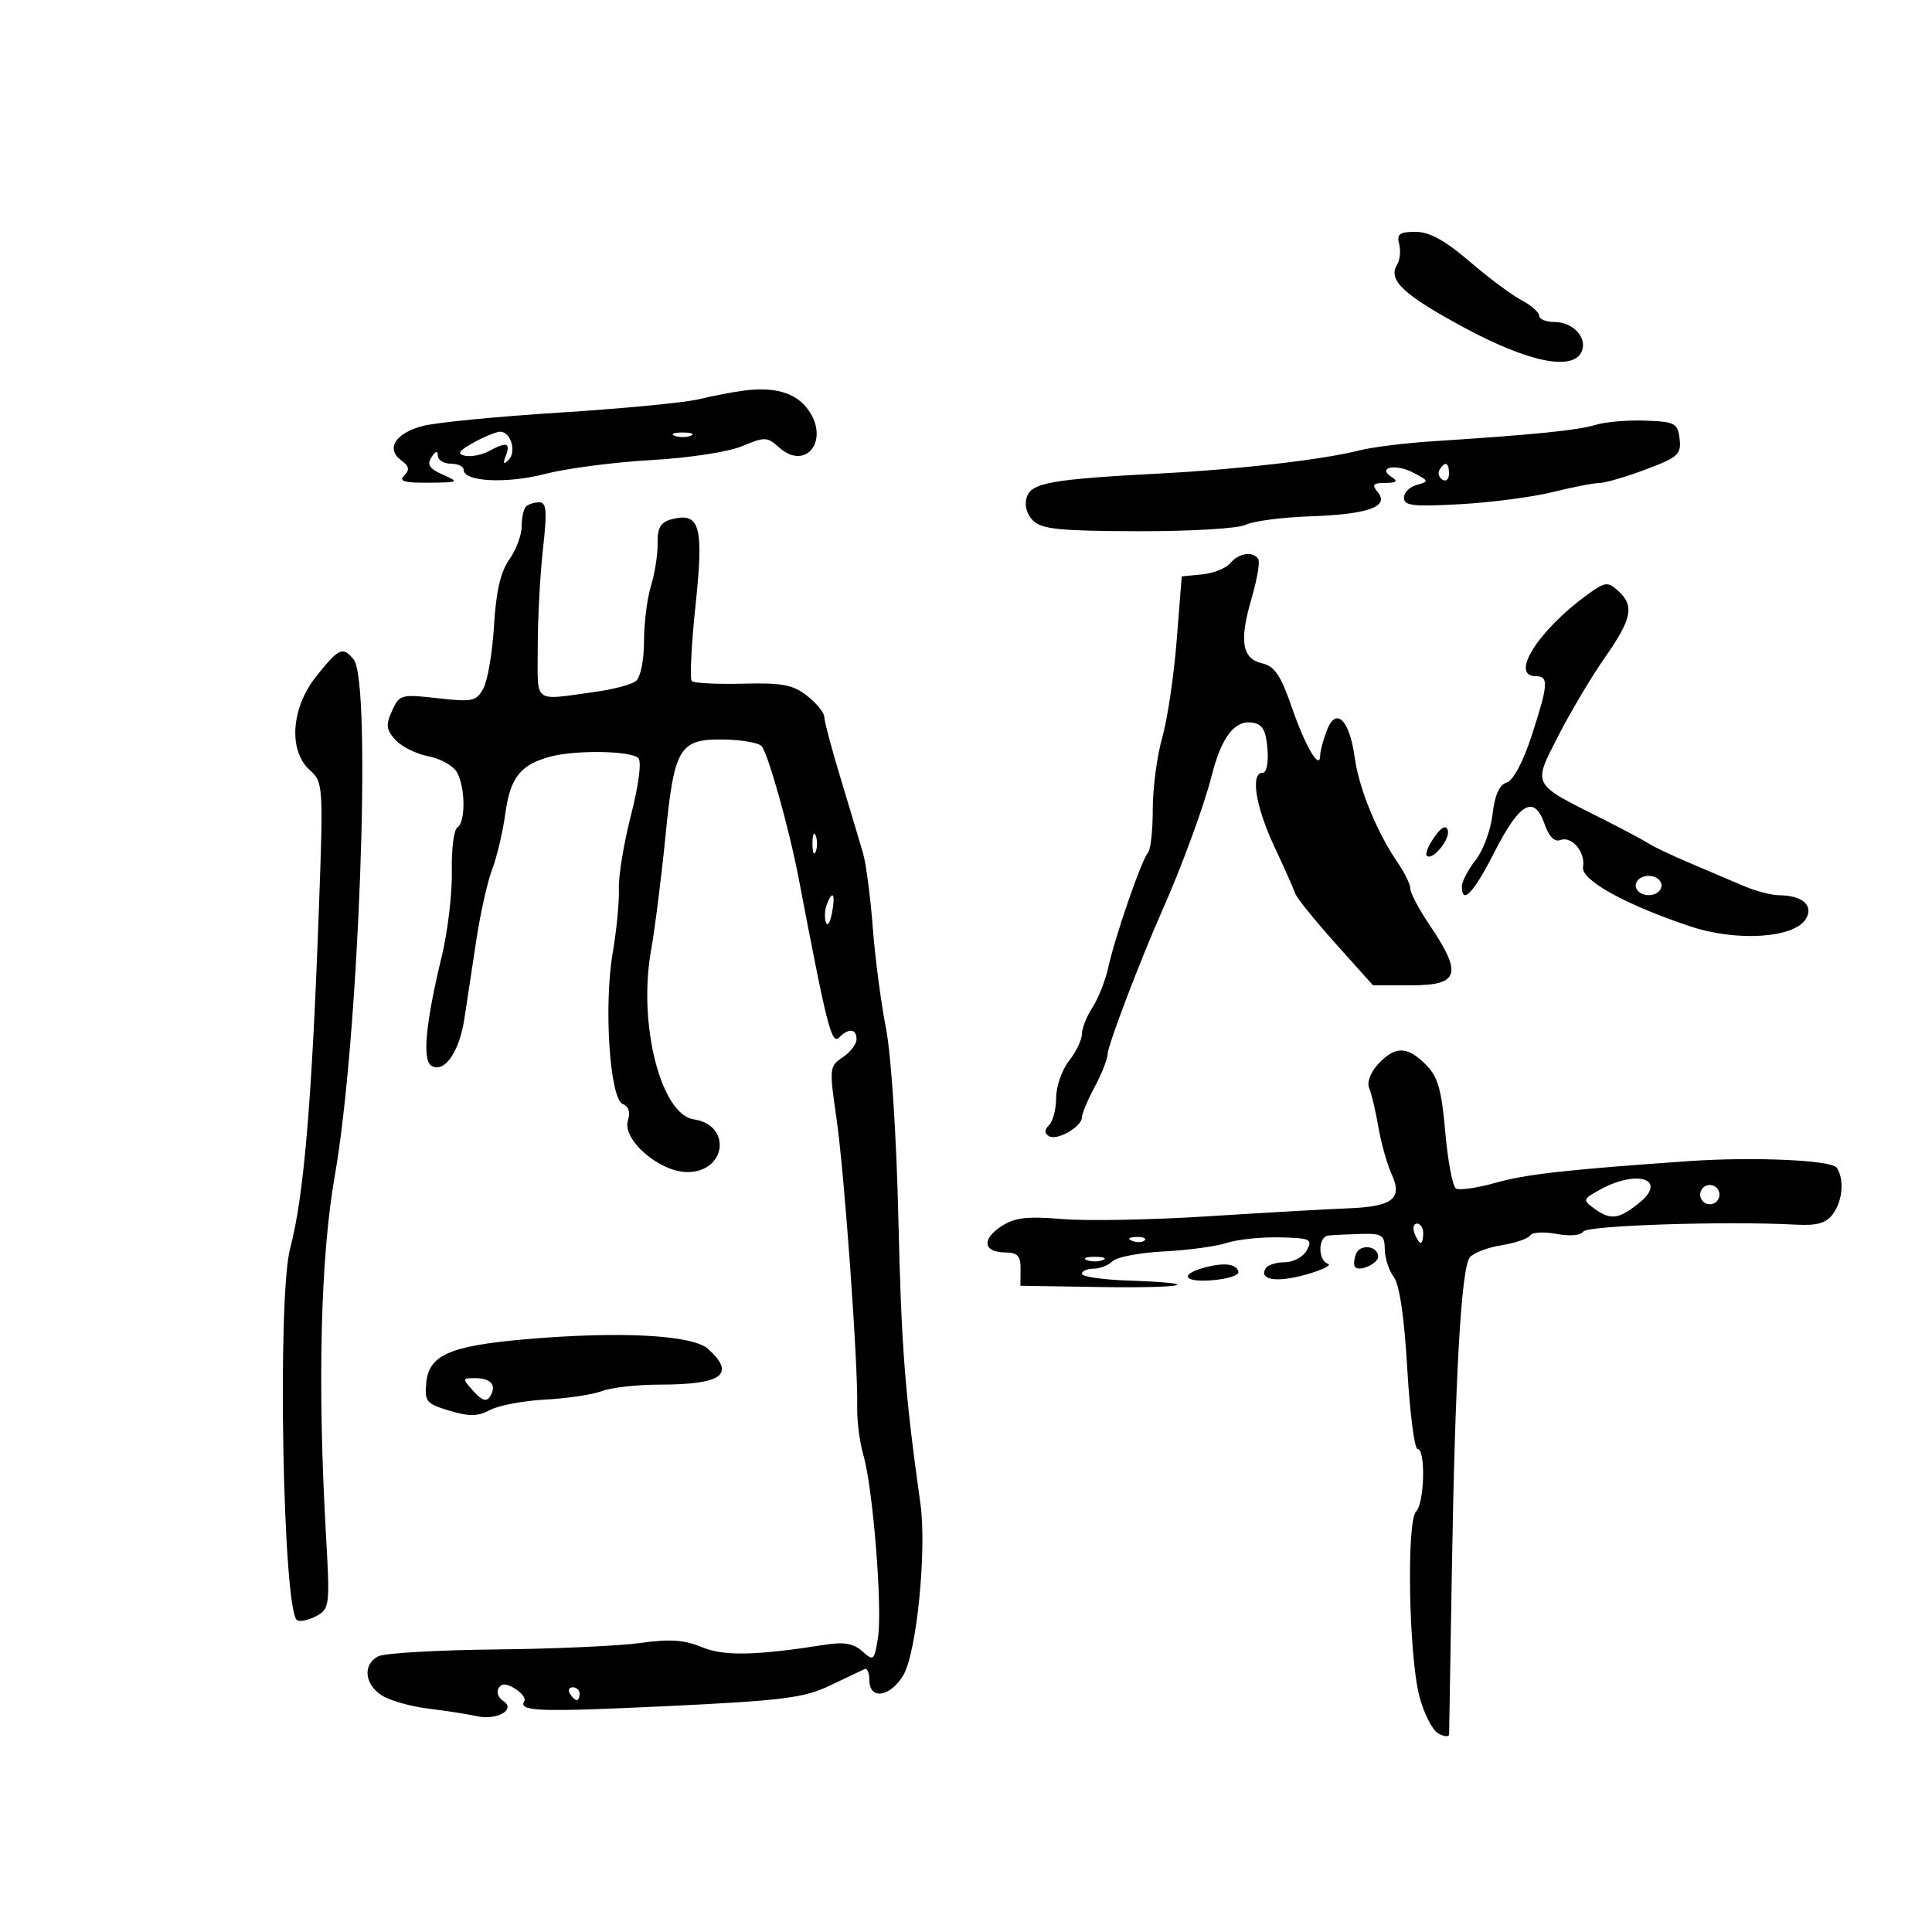 <svg xmlns="http://www.w3.org/2000/svg" width="300" height="300" viewBox="0 0 300 300" version="1.1">
	<path d="M 217.261 37.889 C 217.533 38.928, 217.391 40.367, 216.947 41.085 C 215.462 43.488, 217.899 45.773, 227.420 50.905 C 237.448 56.312, 244.418 57.682, 245.643 54.487 C 246.457 52.368, 244.206 50, 241.378 50 C 240.070 50, 239 49.562, 239 49.026 C 239 48.490, 237.762 47.401, 236.250 46.607 C 234.738 45.813, 231.101 43.101, 228.168 40.581 C 224.369 37.317, 221.964 36, 219.802 36 C 217.318 36, 216.857 36.343, 217.261 37.889 M 115.500 60.650 C 113.850 60.862, 110.700 61.468, 108.500 61.997 C 106.300 62.525, 96.625 63.453, 87 64.058 C 77.375 64.663, 67.789 65.596, 65.699 66.131 C 61.408 67.230, 59.849 69.685, 62.303 71.479 C 63.542 72.385, 63.652 72.948, 62.765 73.835 C 61.878 74.722, 62.782 74.989, 66.550 74.955 C 71.269 74.912, 71.373 74.854, 68.769 73.705 C 66.675 72.781, 66.263 72.150, 67.004 71 C 67.647 70.001, 67.974 69.917, 67.985 70.750 C 67.993 71.438, 68.900 72, 70 72 C 71.100 72, 72 72.430, 72 72.955 C 72 74.809, 78.655 75.144, 84.645 73.592 C 87.956 72.734, 95.353 71.767, 101.083 71.443 C 107.008 71.108, 113.118 70.173, 115.252 69.274 C 118.730 67.810, 119.145 67.822, 120.928 69.435 C 125.276 73.369, 129.040 68.039, 125.253 63.311 C 123.339 60.920, 120.155 60.052, 115.500 60.650 M 247.743 65.979 C 245.023 66.819, 238.070 67.519, 222.583 68.512 C 218.229 68.791, 213.054 69.432, 211.083 69.937 C 205.533 71.357, 192.604 72.864, 180.500 73.503 C 163.176 74.416, 160.150 74.953, 159.425 77.237 C 159.041 78.448, 159.424 79.853, 160.407 80.836 C 161.740 82.169, 164.563 82.455, 176.692 82.486 C 184.892 82.507, 192.276 82.067, 193.432 81.488 C 194.569 80.919, 199.057 80.330, 203.404 80.179 C 212.445 79.866, 215.802 78.672, 213.942 76.430 C 212.970 75.259, 213.184 74.997, 215.128 74.985 C 216.839 74.974, 217.122 74.730, 216.143 74.110 C 213.735 72.584, 216.649 71.937, 219.431 73.380 C 221.897 74.659, 221.936 74.783, 220.035 75.281 C 218.916 75.573, 218 76.480, 218 77.296 C 218 78.531, 219.464 78.697, 226.750 78.291 C 231.563 78.022, 238.040 77.172, 241.144 76.401 C 244.249 75.631, 247.494 75, 248.357 75 C 249.219 75, 252.443 74.058, 255.520 72.907 C 260.566 71.019, 261.085 70.553, 260.807 68.157 C 260.524 65.706, 260.112 65.486, 255.500 65.313 C 252.750 65.211, 249.259 65.510, 247.743 65.979 M 73.500 68.743 C 71.204 70.016, 70.898 70.491, 72.198 70.767 C 73.131 70.965, 74.789 70.648, 75.882 70.063 C 78.675 68.568, 79.315 68.734, 78.548 70.750 C 78.068 72.011, 78.186 72.198, 78.974 71.417 C 80.258 70.144, 79.297 66.982, 77.643 67.040 C 77.014 67.062, 75.150 67.829, 73.500 68.743 M 104.750 67.662 C 105.438 67.940, 106.563 67.940, 107.250 67.662 C 107.938 67.385, 107.375 67.158, 106 67.158 C 104.625 67.158, 104.063 67.385, 104.750 67.662 M 223.543 72.931 C 223.226 73.443, 223.425 74.144, 223.984 74.490 C 224.543 74.835, 225 74.416, 225 73.559 C 225 71.802, 224.400 71.544, 223.543 72.931 M 81.667 78.667 C 81.300 79.033, 81 80.426, 81 81.762 C 81 83.098, 80.136 85.405, 79.079 86.888 C 77.735 88.777, 77.026 91.841, 76.715 97.105 C 76.471 101.240, 75.734 105.628, 75.078 106.855 C 73.979 108.908, 73.412 109.033, 67.977 108.418 C 62.292 107.775, 62.026 107.848, 60.877 110.371 C 59.877 112.565, 59.963 113.302, 61.407 114.897 C 62.355 115.945, 64.671 117.091, 66.553 117.444 C 68.436 117.797, 70.431 118.937, 70.988 119.977 C 72.281 122.394, 72.299 127.697, 71.016 128.490 C 70.475 128.825, 70.090 131.889, 70.160 135.299 C 70.231 138.710, 69.526 144.650, 68.595 148.500 C 66.096 158.828, 65.547 164.602, 66.981 165.488 C 68.958 166.710, 71.296 163.417, 72.092 158.290 C 72.501 155.656, 73.342 150.125, 73.960 146 C 74.578 141.875, 75.687 136.925, 76.423 135 C 77.160 133.075, 78.078 129.174, 78.464 126.330 C 79.223 120.735, 80.834 118.709, 85.500 117.477 C 89.465 116.430, 97.980 116.580, 99.116 117.716 C 99.650 118.250, 99.189 121.849, 97.984 126.558 C 96.866 130.926, 96.017 136.075, 96.098 138 C 96.178 139.925, 95.746 144.425, 95.136 148 C 93.729 156.260, 94.698 170.670, 96.712 171.443 C 97.622 171.792, 97.908 172.715, 97.503 173.991 C 96.567 176.940, 102.405 182, 106.744 182 C 112.796 182, 113.675 174.677, 107.728 173.810 C 102.628 173.067, 99.059 159.025, 101.082 147.664 C 101.685 144.274, 102.701 136.225, 103.340 129.779 C 104.708 115.959, 105.489 114.696, 112.581 114.838 C 115.195 114.891, 117.737 115.337, 118.230 115.830 C 119.216 116.816, 122.539 128.639, 124.039 136.500 C 128.452 159.624, 129.128 162.272, 130.319 161.081 C 131.806 159.594, 133 159.727, 133 161.378 C 133 162.136, 132.035 163.397, 130.856 164.180 C 128.789 165.552, 128.754 165.888, 129.874 173.552 C 131.107 181.987, 133.254 211.816, 133.105 218.449 C 133.056 220.622, 133.488 223.997, 134.066 225.949 C 135.546 230.959, 137.052 249.762, 136.334 254.284 C 135.765 257.872, 135.639 257.983, 133.911 256.420 C 132.585 255.219, 131.057 254.933, 128.295 255.368 C 117.299 257.098, 112.404 257.196, 108.958 255.756 C 106.271 254.633, 103.988 254.479, 99.460 255.117 C 96.182 255.579, 86.075 256.033, 77 256.127 C 67.925 256.221, 59.712 256.697, 58.750 257.184 C 56.312 258.419, 56.566 261.487, 59.250 263.238 C 60.487 264.046, 63.750 264.979, 66.500 265.311 C 69.250 265.644, 72.625 266.171, 74 266.482 C 77.164 267.198, 80.201 265.452, 78.122 264.112 C 77.364 263.623, 77.047 262.733, 77.418 262.132 C 77.900 261.352, 78.632 261.378, 79.982 262.221 C 81.021 262.869, 81.667 263.729, 81.419 264.131 C 80.412 265.761, 83.562 265.875, 103.454 264.931 C 121.584 264.070, 124.823 263.662, 128.866 261.732 C 131.415 260.515, 133.838 259.365, 134.250 259.177 C 134.662 258.988, 135 259.771, 135 260.917 C 135 264.019, 138.262 263.520, 140.276 260.109 C 142.342 256.613, 143.926 240.698, 142.924 233.515 C 140.500 216.150, 139.963 209.191, 139.497 189.153 C 139.197 176.251, 138.383 163.782, 137.571 159.653 C 136.797 155.719, 135.876 148.675, 135.522 144 C 135.169 139.325, 134.491 134.150, 134.016 132.500 C 133.540 130.850, 131.990 125.675, 130.572 121 C 129.153 116.325, 127.994 111.970, 127.996 111.323 C 127.998 110.675, 126.806 109.206, 125.347 108.058 C 123.138 106.321, 121.462 106.003, 115.355 106.160 C 111.319 106.265, 107.748 106.081, 107.419 105.752 C 107.090 105.423, 107.354 100.116, 108.005 93.957 C 109.303 81.670, 108.691 79.483, 104.279 80.637 C 102.576 81.083, 102.079 81.936, 102.115 84.358 C 102.140 86.086, 101.674 89.072, 101.080 90.993 C 100.486 92.915, 100 96.797, 100 99.621 C 100 102.533, 99.459 105.184, 98.750 105.747 C 98.063 106.292, 95.250 107.045, 92.500 107.421 C 82.589 108.773, 83.500 109.474, 83.500 100.500 C 83.500 96.100, 83.865 89.237, 84.311 85.250 C 84.972 79.330, 84.865 78, 83.727 78 C 82.961 78, 82.033 78.300, 81.667 78.667 M 191.048 87.442 C 190.390 88.235, 188.422 89.023, 186.676 89.192 L 183.500 89.500 182.710 99.500 C 182.276 105, 181.264 111.790, 180.460 114.588 C 179.657 117.386, 179 122.374, 179 125.671 C 179 128.969, 178.668 131.998, 178.263 132.404 C 177.319 133.348, 173.159 145.359, 172.096 150.209 C 171.649 152.249, 170.545 155.046, 169.642 156.424 C 168.739 157.802, 168 159.662, 168 160.557 C 168 161.452, 167.100 163.329, 166 164.727 C 164.900 166.126, 164 168.694, 164 170.435 C 164 172.176, 163.511 174.089, 162.913 174.687 C 162.162 175.438, 162.149 175.974, 162.872 176.421 C 164.111 177.187, 168 174.968, 168 173.495 C 168 172.931, 168.900 170.791, 170 168.739 C 171.100 166.686, 172 164.387, 172 163.629 C 172 162.376, 177.145 148.857, 180.421 141.500 C 183.464 134.667, 186.974 125.109, 188.146 120.461 C 189.657 114.473, 191.688 111.812, 194.445 112.206 C 196.032 112.433, 196.571 113.354, 196.810 116.250 C 196.990 118.421, 196.674 120, 196.060 120 C 194.135 120, 194.956 125.211, 197.856 131.403 C 199.427 134.756, 200.889 138.048, 201.106 138.717 C 201.323 139.386, 204.132 142.873, 207.350 146.467 L 213.200 153 219.100 153 C 226.616 153, 227.140 151.271, 221.951 143.583 C 220.328 141.178, 219 138.670, 219 138.009 C 219 137.349, 218.174 135.614, 217.165 134.154 C 213.880 129.403, 211.031 122.504, 210.374 117.713 C 209.553 111.721, 207.455 109.672, 206.017 113.456 C 205.457 114.927, 205 116.641, 205 117.265 C 205 119.813, 202.691 115.930, 200.607 109.876 C 198.879 104.859, 197.934 103.457, 195.969 102.997 C 192.831 102.261, 192.403 99.524, 194.373 92.802 C 195.207 89.957, 195.663 87.263, 195.386 86.815 C 194.595 85.536, 192.362 85.859, 191.048 87.442 M 246.502 92.326 C 238.868 97.862, 234.362 105, 238.500 105 C 240.510 105, 240.416 106.311, 237.836 114.239 C 236.506 118.326, 234.975 121.190, 233.948 121.516 C 232.809 121.878, 232.091 123.496, 231.758 126.453 C 231.486 128.872, 230.303 132.070, 229.131 133.560 C 227.959 135.050, 227 136.884, 227 137.635 C 227 140.602, 228.811 138.688, 232.082 132.263 C 235.971 124.624, 238.233 123.361, 239.829 127.939 C 240.514 129.903, 241.383 130.790, 242.284 130.444 C 244.066 129.761, 246.216 132.312, 245.811 134.628 C 245.457 136.648, 252.441 140.509, 262.500 143.857 C 269.677 146.245, 278.552 145.682, 280.393 142.722 C 281.690 140.637, 279.920 139.040, 276.284 139.015 C 275.065 139.007, 272.590 138.362, 270.784 137.581 C 268.978 136.801, 265.250 135.215, 262.500 134.056 C 259.750 132.898, 256.825 131.513, 256 130.977 C 255.175 130.442, 251.800 128.649, 248.500 126.992 C 237.784 121.612, 237.996 122.027, 241.990 114.224 C 243.884 110.526, 247.135 105.064, 249.216 102.087 C 253.428 96.062, 253.823 94.052, 251.250 91.731 C 249.647 90.285, 249.249 90.335, 246.502 92.326 M 49.167 104.941 C 45.201 109.877, 44.723 116.541, 48.117 119.595 C 50.188 121.458, 50.218 121.936, 49.505 141.500 C 48.423 171.170, 47.173 185.882, 45.060 193.818 C 43.018 201.482, 43.923 250.216, 46.132 251.582 C 46.587 251.863, 47.929 251.573, 49.115 250.939 C 51.195 249.825, 51.248 249.378, 50.607 238.142 C 49.285 214.927, 49.775 195.118, 51.983 182.597 C 55.733 161.326, 57.765 105.832, 54.919 102.403 C 53.216 100.350, 52.660 100.595, 49.167 104.941 M 222.711 130.003 C 221.795 131.310, 221.271 132.605, 221.547 132.880 C 222.406 133.739, 225.255 130.266, 224.804 128.911 C 224.521 128.062, 223.811 128.432, 222.711 130.003 M 126.158 131 C 126.158 132.375, 126.385 132.938, 126.662 132.250 C 126.940 131.563, 126.940 130.438, 126.662 129.750 C 126.385 129.063, 126.158 129.625, 126.158 131 M 254 137.500 C 254 138.333, 254.889 139, 256 139 C 257.111 139, 258 138.333, 258 137.500 C 258 136.667, 257.111 136, 256 136 C 254.889 136, 254 136.667, 254 137.500 M 128.374 140.467 C 128.065 141.274, 128.004 142.511, 128.240 143.217 C 128.476 143.923, 128.906 143.262, 129.196 141.750 C 129.762 138.797, 129.295 138.068, 128.374 140.467 M 214.014 165.215 C 212.800 166.519, 212.220 168.061, 212.606 168.965 C 212.966 169.809, 213.608 172.525, 214.034 175 C 214.459 177.475, 215.378 180.750, 216.076 182.277 C 217.846 186.149, 216.293 187.366, 209.242 187.632 C 206.084 187.752, 196.385 188.305, 187.689 188.861 C 178.993 189.418, 168.774 189.613, 164.980 189.295 C 159.465 188.833, 157.559 189.059, 155.479 190.422 C 152.389 192.447, 152.684 194.448, 156.076 194.478 C 158.015 194.496, 158.495 195.015, 158.474 197.077 L 158.448 199.653 170.915 199.851 C 184.095 200.060, 187.484 199.269, 175.214 198.847 C 171.246 198.711, 168 198.239, 168 197.800 C 168 197.360, 168.810 197, 169.800 197 C 170.790 197, 172.124 196.476, 172.765 195.835 C 173.405 195.195, 176.983 194.515, 180.715 194.324 C 184.447 194.134, 188.850 193.537, 190.500 192.998 C 192.150 192.459, 195.847 192.072, 198.716 192.139 C 203.485 192.249, 203.846 192.420, 202.930 194.130 C 202.379 195.161, 200.850 196, 199.524 196 C 198.201 196, 196.859 196.419, 196.543 196.931 C 195.418 198.750, 198.224 199.197, 202.775 197.923 C 205.314 197.212, 206.853 196.451, 206.196 196.232 C 204.609 195.703, 204.654 192.040, 206.250 191.855 C 206.938 191.775, 209.187 191.663, 211.249 191.605 C 214.601 191.511, 215.001 191.765, 215.031 194 C 215.049 195.375, 215.680 197.314, 216.434 198.308 C 217.315 199.469, 218.062 204.569, 218.523 212.558 C 218.918 219.401, 219.636 225, 220.120 225 C 221.402 225, 221.199 233.401, 219.886 234.714 C 218.385 236.215, 218.753 257.033, 220.392 263.363 C 221.085 266.037, 222.405 268.647, 223.326 269.162 C 224.247 269.678, 225.008 269.740, 225.017 269.300 C 225.026 268.860, 225.218 257.475, 225.443 244 C 225.952 213.500, 226.904 196.876, 228.235 195.241 C 228.799 194.549, 231.011 193.702, 233.152 193.360 C 235.293 193.017, 237.294 192.333, 237.600 191.838 C 237.906 191.343, 239.745 191.237, 241.687 191.601 C 243.764 191.991, 245.483 191.840, 245.860 191.234 C 246.452 190.281, 267.977 189.582, 278.869 190.162 C 282.178 190.338, 283.574 189.936, 284.619 188.506 C 286.122 186.451, 286.401 183.178, 285.230 181.338 C 284.462 180.131, 272.246 179.593, 262 180.313 C 243.085 181.644, 236.925 182.336, 232.263 183.654 C 229.383 184.468, 226.601 184.871, 226.080 184.550 C 225.560 184.228, 224.814 180.287, 224.421 175.791 C 223.843 169.165, 223.271 167.180, 221.400 165.309 C 218.508 162.417, 216.643 162.394, 214.014 165.215 M 248.566 184.669 C 245.776 186.179, 245.723 186.325, 247.507 187.629 C 250.048 189.487, 251.272 189.361, 254.375 186.920 C 259.050 183.242, 254.476 181.469, 248.566 184.669 M 264 185.500 C 264 186.325, 264.675 187, 265.500 187 C 266.325 187, 267 186.325, 267 185.500 C 267 184.675, 266.325 184, 265.500 184 C 264.675 184, 264 184.675, 264 185.500 M 219.638 191.500 C 219.955 192.325, 220.391 193, 220.607 193 C 220.823 193, 221 192.325, 221 191.500 C 221 190.675, 220.564 190, 220.031 190 C 219.499 190, 219.322 190.675, 219.638 191.500 M 175.813 192.683 C 176.534 192.972, 177.397 192.936, 177.729 192.604 C 178.061 192.272, 177.471 192.036, 176.417 192.079 C 175.252 192.127, 175.015 192.364, 175.813 192.683 M 210.559 194.706 C 210.226 195.575, 210.169 196.502, 210.433 196.767 C 211.159 197.492, 214 196.195, 214 195.138 C 214 193.453, 211.176 193.098, 210.559 194.706 M 168.750 195.662 C 169.438 195.940, 170.563 195.940, 171.250 195.662 C 171.938 195.385, 171.375 195.158, 170 195.158 C 168.625 195.158, 168.063 195.385, 168.750 195.662 M 187.500 196.703 C 183.200 197.759, 183.524 199.125, 188 198.813 C 190.475 198.641, 192.411 198.050, 192.303 197.500 C 192.070 196.319, 190.275 196.021, 187.500 196.703 M 81.358 207.981 C 69.829 208.998, 66.606 210.426, 66.191 214.699 C 65.907 217.628, 66.197 217.979, 69.793 219.056 C 72.875 219.979, 74.214 219.955, 76.103 218.939 C 77.421 218.230, 81.283 217.504, 84.685 217.325 C 88.086 217.146, 92.053 216.550, 93.500 216 C 94.947 215.450, 98.989 215, 102.483 215 C 112.147 215, 114.308 213.399, 109.957 209.461 C 107.536 207.270, 96.117 206.679, 81.358 207.981 M 73.521 216.024 C 74.869 217.513, 75.553 217.723, 76.110 216.821 C 77.169 215.109, 76.255 214, 73.786 214 C 71.745 214, 71.738 214.053, 73.521 216.024 M 88.500 263 C 88.840 263.550, 89.316 264, 89.559 264 C 89.802 264, 90 263.550, 90 263 C 90 262.450, 89.523 262, 88.941 262 C 88.359 262, 88.160 262.450, 88.500 263" stroke="none" fill="black" fill-rule="evenodd"/>
</svg>